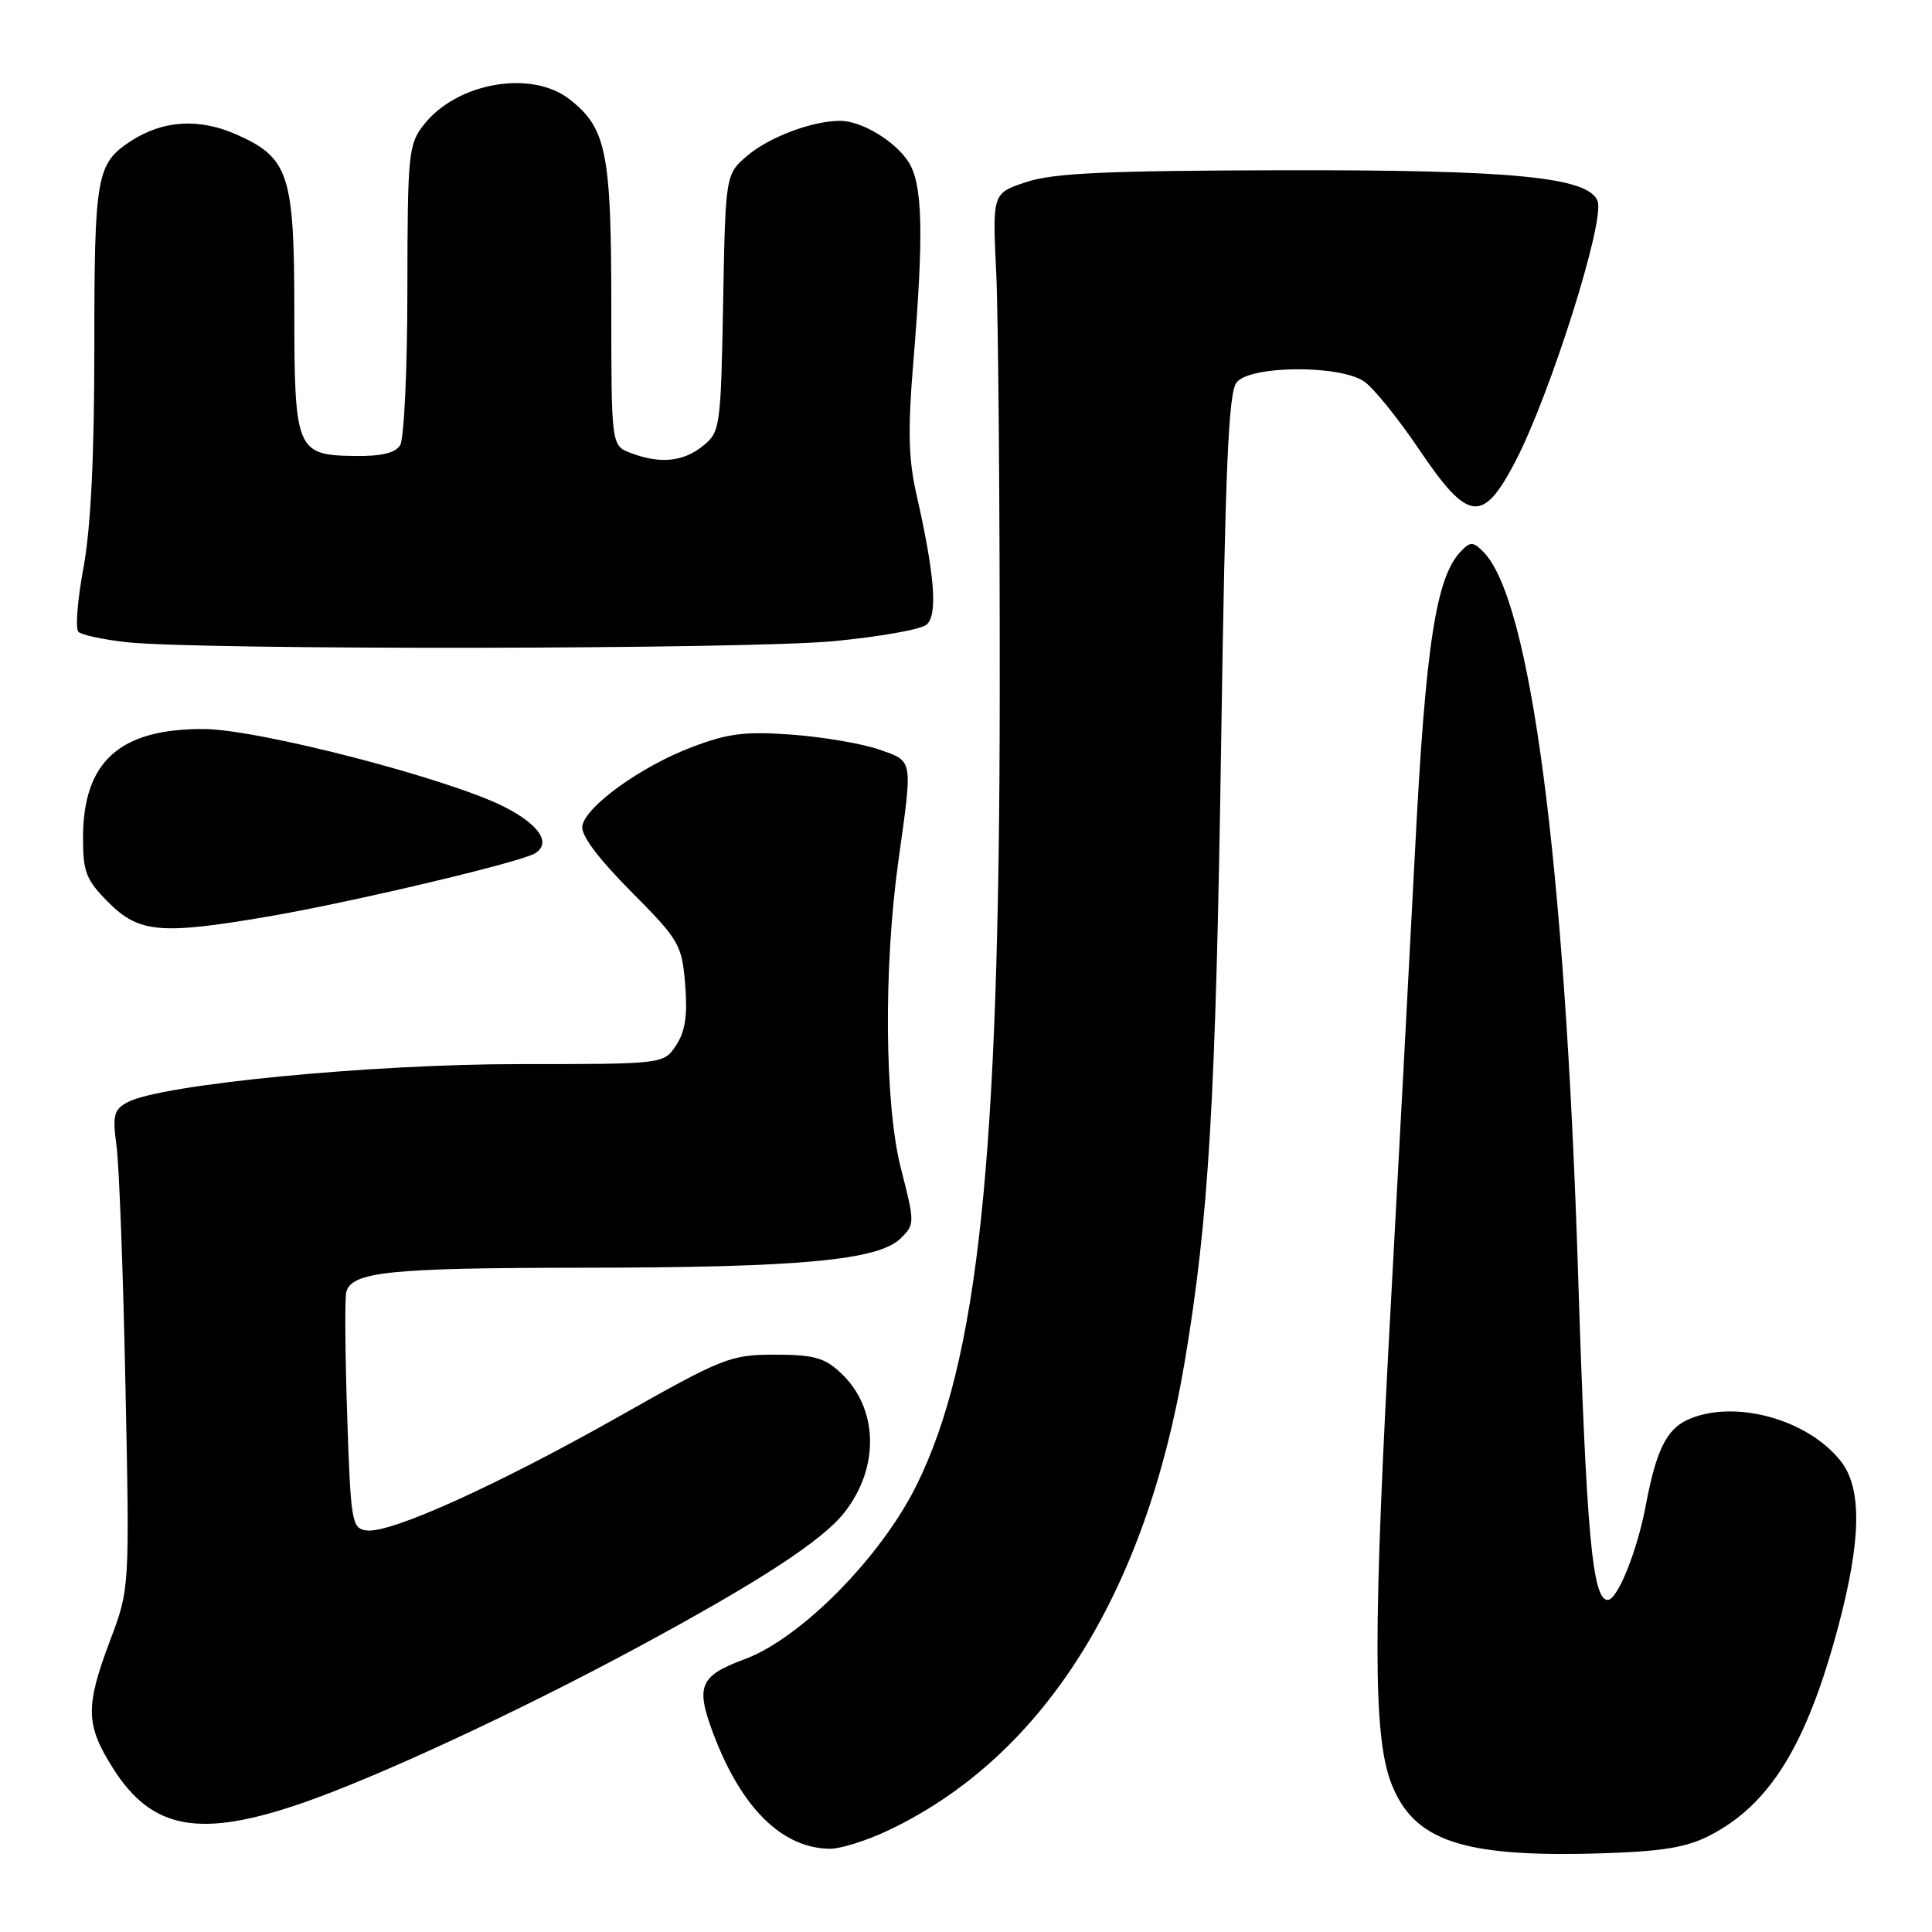 <?xml version="1.0" encoding="UTF-8" standalone="no"?>
<!DOCTYPE svg PUBLIC "-//W3C//DTD SVG 1.1//EN" "http://www.w3.org/Graphics/SVG/1.1/DTD/svg11.dtd" >
<svg xmlns="http://www.w3.org/2000/svg" xmlns:xlink="http://www.w3.org/1999/xlink" version="1.1" viewBox="0 0 256 256">
 <g >
 <path fill="currentColor"
d=" M 226.53 243.22 C 234.50 239.13 239.36 231.26 243.52 215.74 C 246.64 204.10 246.76 197.23 243.91 193.61 C 239.50 188.00 229.70 185.36 223.61 188.13 C 220.81 189.41 219.43 192.24 218.07 199.50 C 216.93 205.54 214.33 212.00 213.03 212.00 C 211.00 212.00 210.20 203.20 209.11 168.95 C 207.38 114.22 202.81 79.38 196.54 73.11 C 195.19 71.76 194.83 71.75 193.59 73.04 C 190.28 76.45 188.90 85.43 187.51 112.50 C 186.74 127.35 185.30 154.35 184.31 172.50 C 181.92 216.06 181.93 230.02 184.34 236.27 C 187.30 243.95 193.77 246.13 212.03 245.58 C 220.23 245.33 223.45 244.81 226.53 243.22 Z  M 117.50 242.63 C 138.07 232.97 151.77 211.40 156.97 180.50 C 160.18 161.44 161.10 145.81 161.81 98.40 C 162.36 61.58 162.78 51.97 163.87 50.65 C 165.75 48.40 177.61 48.34 180.79 50.57 C 182.02 51.43 185.29 55.48 188.05 59.57 C 194.53 69.17 196.45 69.43 200.74 61.25 C 205.37 52.42 212.70 29.27 211.69 26.64 C 210.48 23.47 200.52 22.50 170.00 22.56 C 146.64 22.61 139.56 22.93 136.00 24.12 C 131.50 25.61 131.50 25.61 132.00 36.06 C 132.28 41.80 132.49 66.97 132.47 92.00 C 132.44 153.52 129.62 180.26 121.45 196.79 C 116.73 206.34 106.15 217.06 98.70 219.84 C 92.66 222.08 92.12 223.40 94.57 229.86 C 98.28 239.64 103.69 244.93 110.00 244.97 C 111.38 244.97 114.75 243.92 117.50 242.63 Z  M 40.04 238.92 C 49.91 235.51 68.54 226.87 84.30 218.38 C 100.62 209.58 108.93 204.17 111.89 200.41 C 116.59 194.43 116.39 186.60 111.42 181.93 C 109.26 179.90 107.82 179.50 102.67 179.50 C 96.79 179.50 95.81 179.89 82.00 187.70 C 65.78 196.86 51.66 203.24 48.56 202.79 C 46.61 202.52 46.47 201.69 46.00 187.50 C 45.73 179.25 45.67 171.90 45.89 171.17 C 46.66 168.51 51.64 168.00 77.32 167.98 C 106.08 167.96 116.45 166.99 119.38 164.06 C 121.22 162.22 121.22 162.03 119.38 154.84 C 117.21 146.37 117.06 128.23 119.05 114.00 C 120.95 100.40 121.04 100.92 116.50 99.32 C 114.30 98.55 109.12 97.66 105.00 97.35 C 98.79 96.89 96.51 97.16 91.72 98.98 C 85.00 101.52 77.66 106.79 77.16 109.42 C 76.93 110.62 79.15 113.61 83.56 118.07 C 90.01 124.56 90.35 125.14 90.79 130.43 C 91.12 134.50 90.81 136.64 89.60 138.49 C 87.95 141.00 87.95 141.00 68.73 141.00 C 49.02 141.00 21.29 143.70 16.90 146.05 C 15.08 147.03 14.89 147.77 15.44 151.84 C 15.79 154.40 16.32 168.65 16.62 183.50 C 17.18 210.50 17.18 210.50 14.59 217.37 C 11.27 226.17 11.33 228.56 15.01 234.36 C 20.14 242.44 26.46 243.60 40.04 238.92 Z  M 35.50 121.45 C 46.56 119.56 69.00 114.25 70.90 113.07 C 73.08 111.71 71.48 109.29 66.84 106.92 C 59.50 103.18 34.25 96.63 27.00 96.60 C 15.84 96.55 11.00 100.92 11.00 111.05 C 11.00 115.57 11.41 116.61 14.40 119.60 C 18.42 123.62 21.35 123.87 35.50 121.45 Z  M 110.44 84.96 C 116.46 84.39 122.01 83.41 122.76 82.78 C 124.28 81.52 123.87 76.23 121.43 65.49 C 120.37 60.83 120.28 56.90 121.02 47.99 C 122.43 30.87 122.27 24.34 120.35 21.41 C 118.54 18.64 114.11 16.00 111.30 16.01 C 107.66 16.02 101.98 18.14 99.10 20.57 C 96.13 23.07 96.13 23.07 95.82 40.12 C 95.51 56.66 95.43 57.24 93.14 59.09 C 90.53 61.20 87.45 61.50 83.57 60.02 C 81.00 59.05 81.00 59.05 81.00 40.49 C 81.00 20.21 80.35 16.99 75.49 13.17 C 70.45 9.21 60.57 10.92 56.17 16.51 C 54.12 19.12 54.00 20.30 53.98 38.38 C 53.98 48.90 53.54 58.17 53.02 59.00 C 52.36 60.04 50.47 60.48 46.90 60.42 C 39.29 60.31 39.00 59.60 39.00 41.26 C 39.00 23.10 38.28 20.90 31.33 17.82 C 26.35 15.62 21.57 15.93 17.31 18.71 C 12.78 21.69 12.50 23.27 12.50 46.00 C 12.50 60.48 12.03 70.02 11.06 75.23 C 10.27 79.47 9.96 83.30 10.39 83.72 C 10.81 84.14 13.71 84.76 16.83 85.10 C 26.65 86.15 99.00 86.05 110.44 84.96 Z "/>
</g>
</svg>